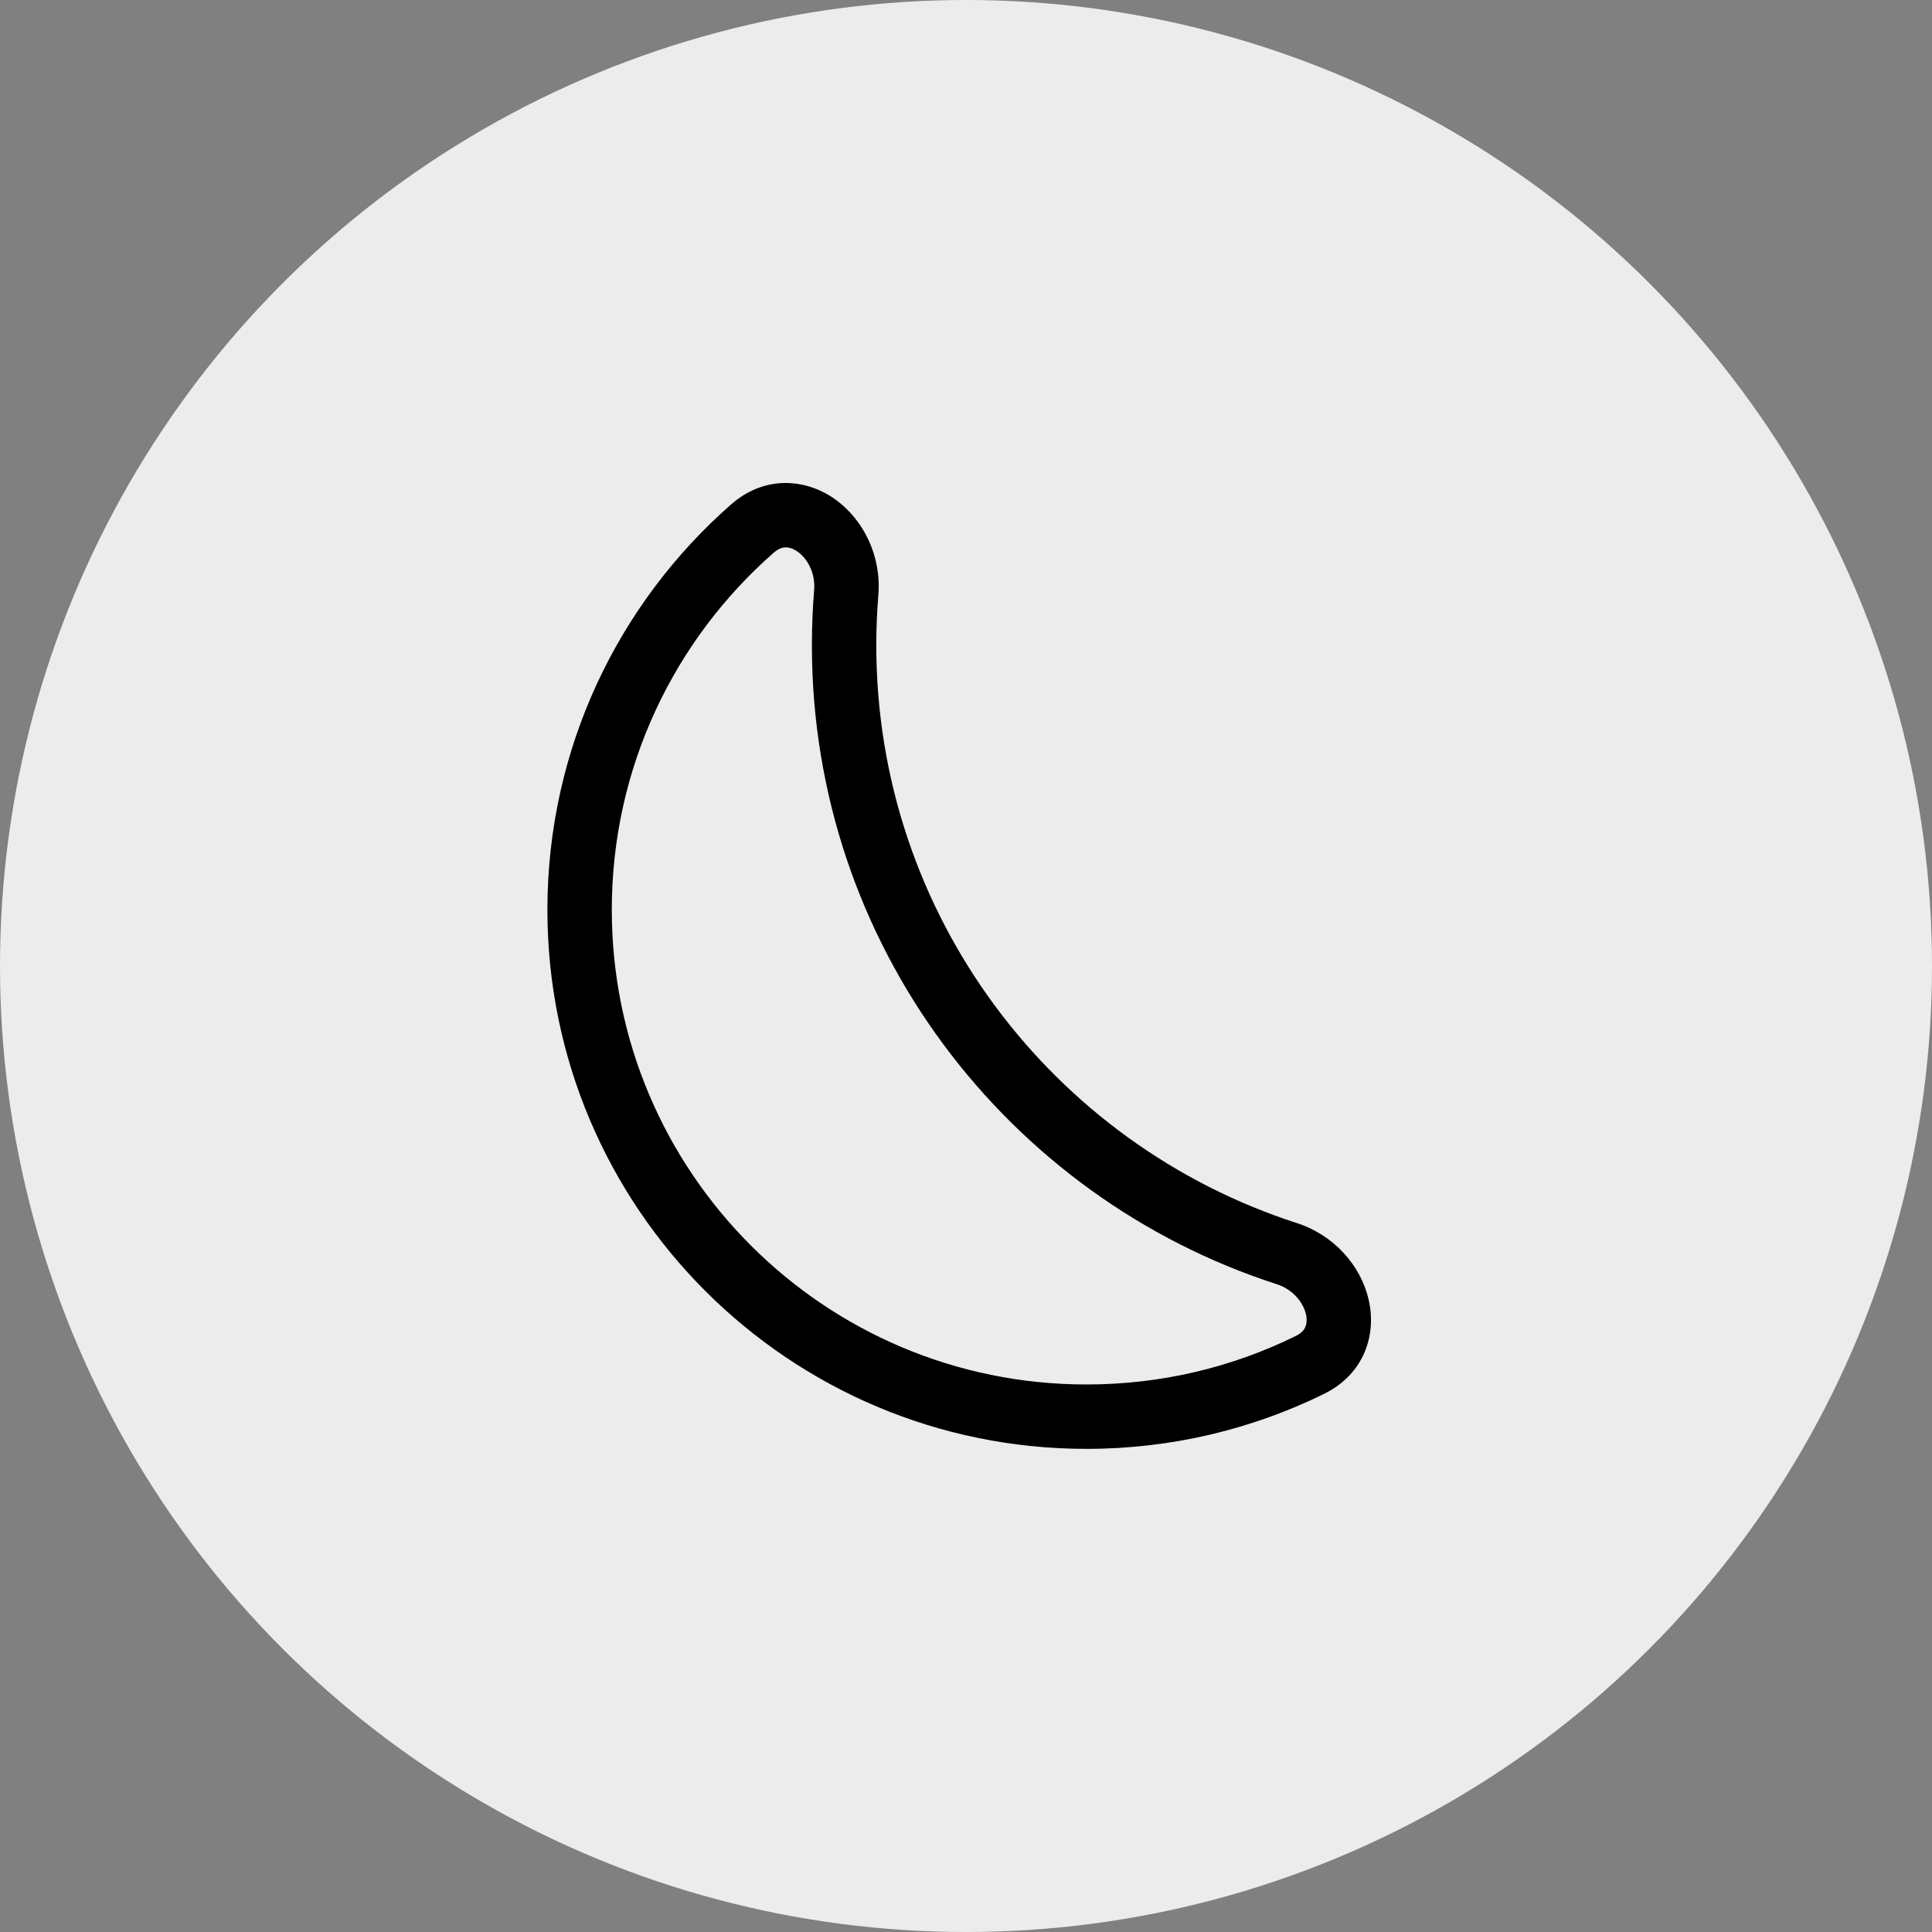 <svg width="30" height="30" viewBox="0 0 30 30" fill="none" xmlns="http://www.w3.org/2000/svg">
<rect x="0" y="0" width="30" height="30" fill="#808080" stroke="none"/>
<circle cx="15" cy="15" r="15" fill="#ECECEC"/>
<path d="M20.339 21.195L20.56 21.644L20.339 21.195ZM13.141 9.201L12.642 9.161L13.141 9.201ZM9.5 14.127C9.5 11.918 10.471 9.937 12.011 8.585L11.351 7.834C9.604 9.367 8.5 11.618 8.5 14.127H9.5ZM16.871 21.498C12.8 21.498 9.5 18.198 9.5 14.127H8.5C8.5 18.75 12.248 22.498 16.871 22.498V21.498ZM20.119 20.746C19.139 21.228 18.038 21.498 16.871 21.498V22.498C18.194 22.498 19.446 22.191 20.56 21.644L20.119 20.746ZM20.135 18.991C16.347 17.768 13.607 14.213 13.607 10.019H12.607C12.607 14.659 15.639 18.59 19.828 19.942L20.135 18.991ZM13.607 10.019C13.607 9.757 13.618 9.498 13.639 9.242L12.642 9.161C12.619 9.444 12.607 9.73 12.607 10.019H13.607ZM20.56 21.644C21.188 21.335 21.381 20.717 21.25 20.171C21.127 19.651 20.716 19.178 20.135 18.991L19.828 19.942C20.075 20.022 20.234 20.221 20.278 20.403C20.298 20.49 20.289 20.558 20.269 20.605C20.252 20.646 20.214 20.7 20.119 20.746L20.56 21.644ZM12.011 8.585C12.091 8.515 12.155 8.5 12.2 8.5C12.251 8.499 12.317 8.517 12.39 8.57C12.541 8.679 12.663 8.902 12.642 9.161L13.639 9.242C13.689 8.633 13.409 8.073 12.976 7.759C12.521 7.43 11.877 7.372 11.351 7.834L12.011 8.585Z" fill="black"/>
</svg>

